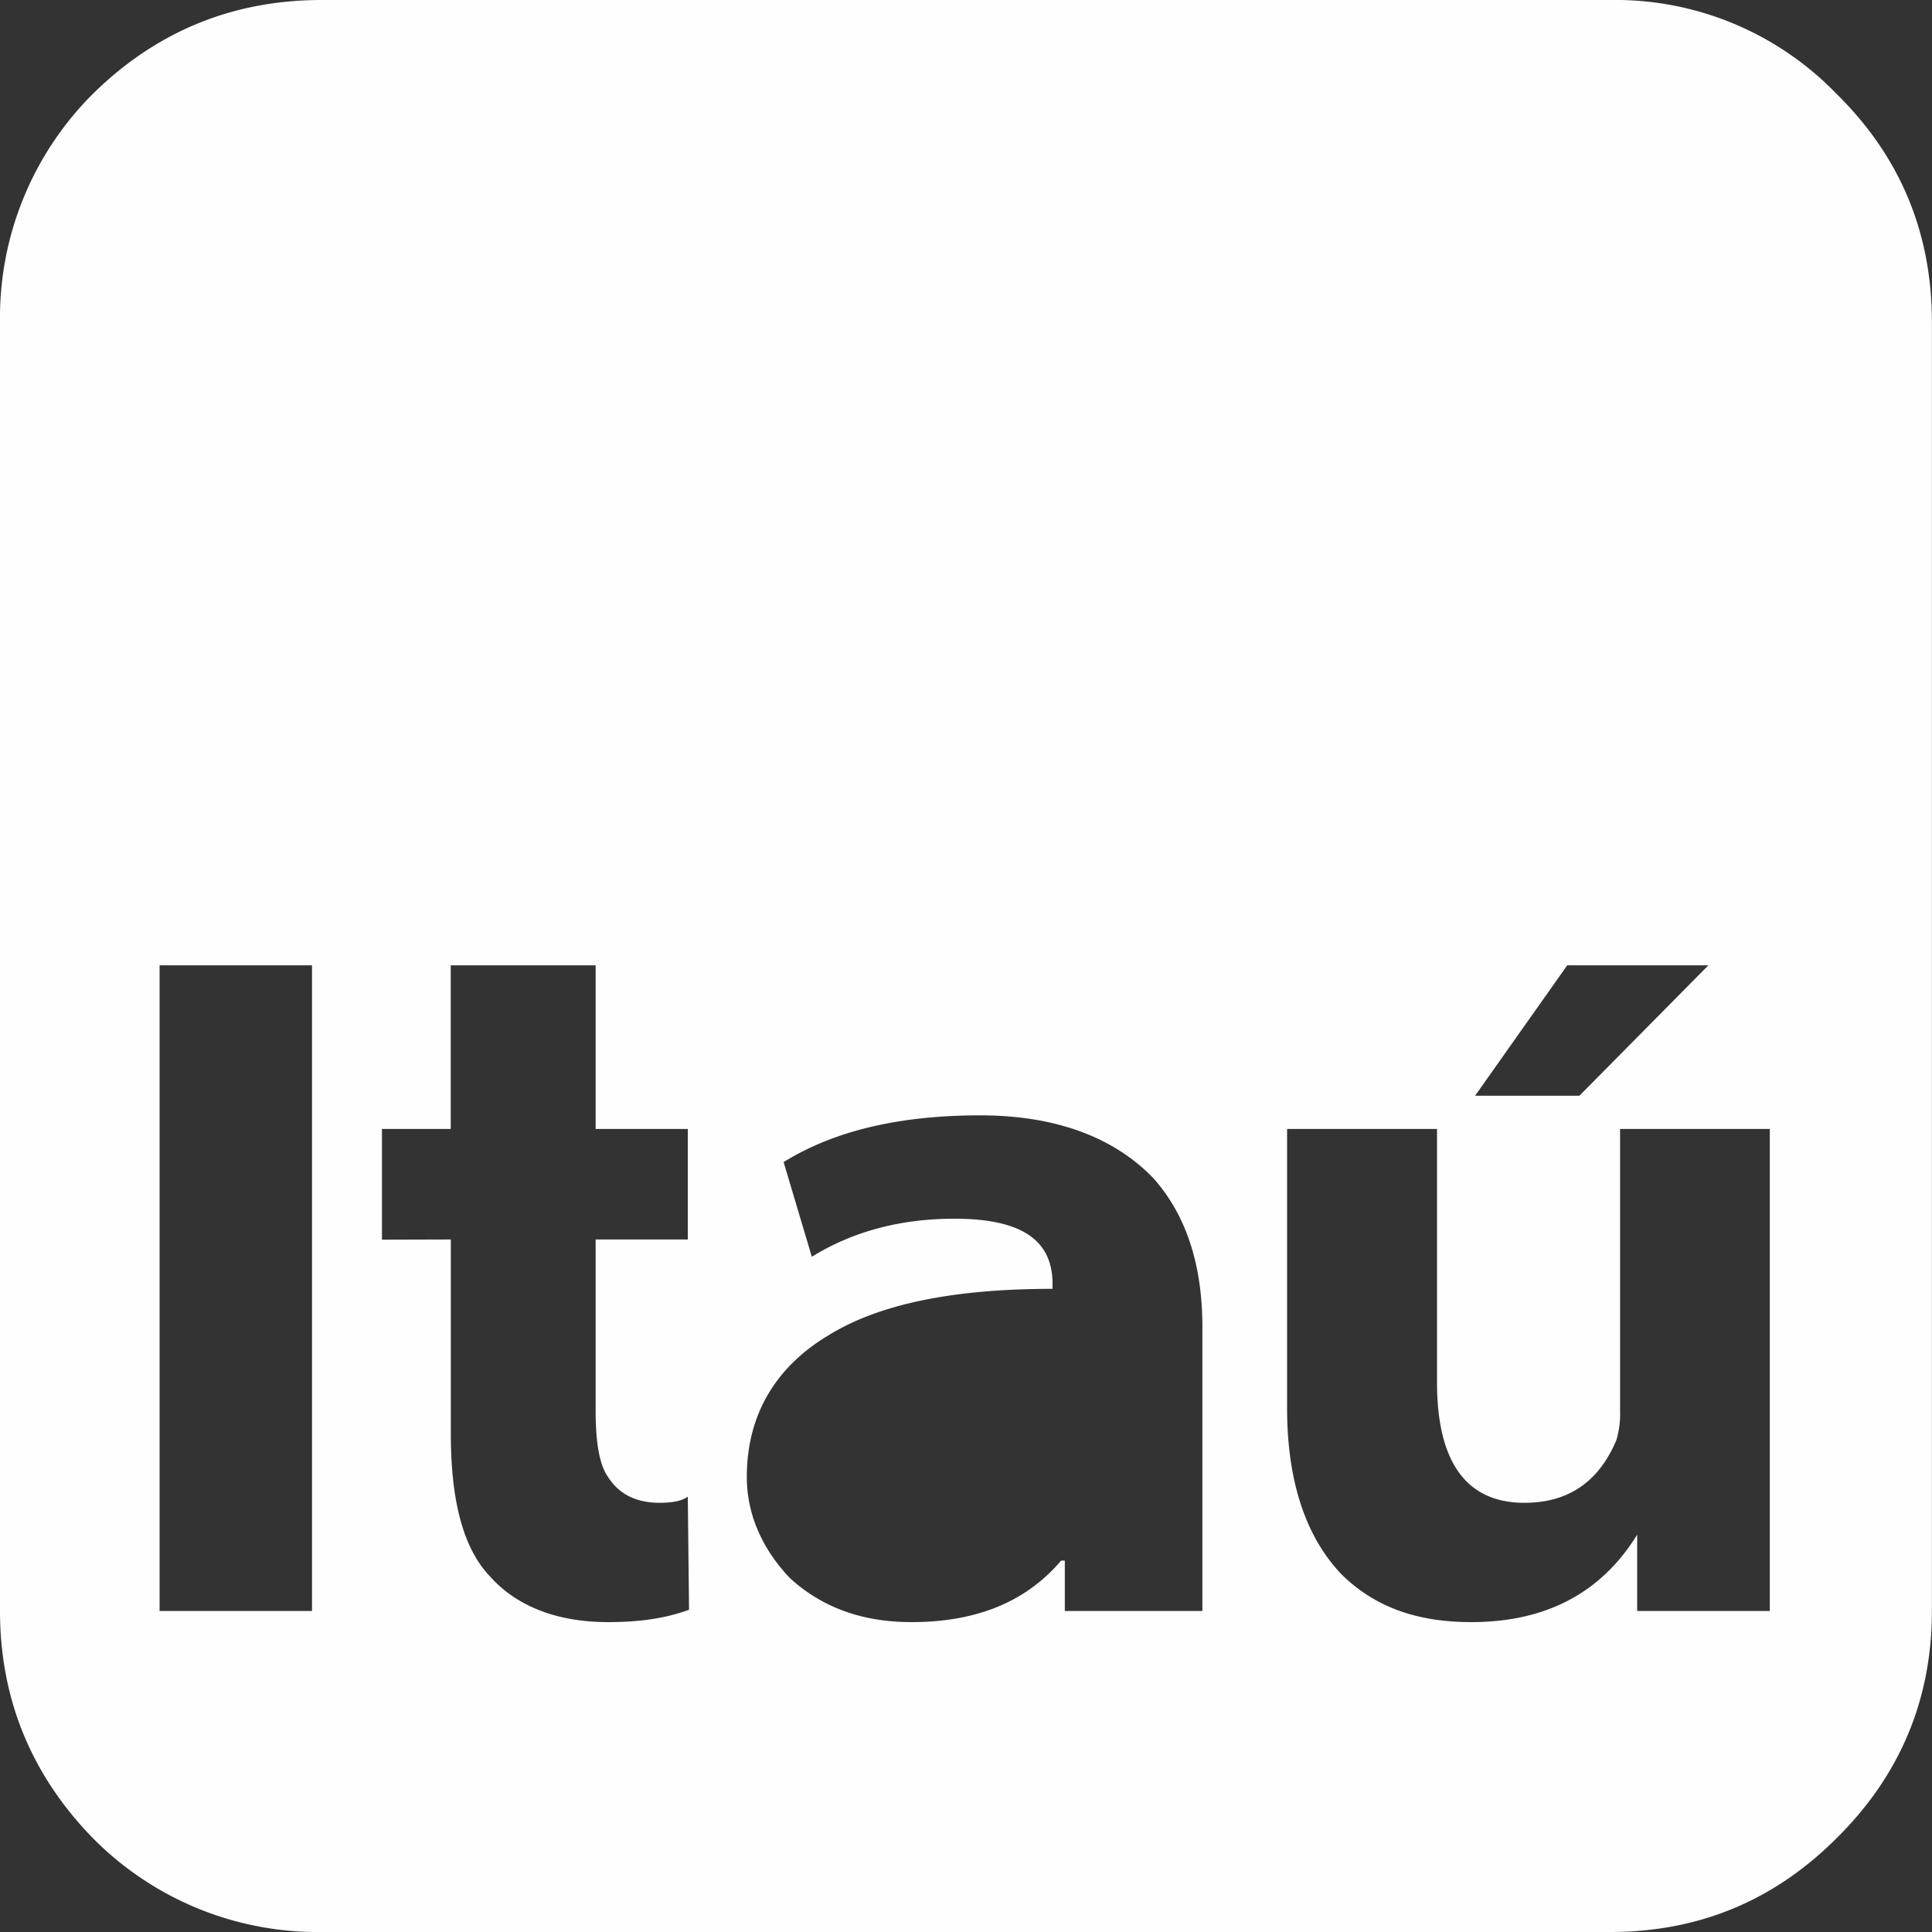 <svg width="20" height="20" viewBox="0 0 20 20" version="1.1" xmlns="http://www.w3.org/2000/svg"><rect x="0" y="0" width="20" height="20" fill="#333333" stroke="none"/><title>Fill 28</title><path d="M18.32 16.677h-1.372v-.79c-.37.599-.94.905-1.716.905-.56 0-.992-.153-1.335-.485-.37-.38-.573-.954-.573-1.73v-2.89h1.552v2.623c0 .826.304 1.247.904 1.247.468 0 .776-.229.953-.65a.954.954 0 0 0 .038-.304v-2.916h1.55v4.99zm-5.873 0h-1.424v-.522h-.038c-.357.42-.864.637-1.55.637-.51 0-.929-.153-1.26-.458-.279-.294-.444-.65-.444-1.045 0-.636.292-1.132.839-1.462.533-.332 1.31-.485 2.326-.485v-.051c0-.46-.33-.675-1.017-.675-.547 0-1.043.127-1.475.394l-.292-.98c.534-.332 1.22-.484 2.033-.484.788 0 1.388.229 1.794.65.33.37.508.877.508 1.54v2.94zm-7.36-.343c-.294-.294-.42-.803-.42-1.49v-2.013l-.713.002v-1.146h.712V9.993h1.5v1.694h.954v1.144h-.954v1.772c0 .33.039.56.128.686.114.179.292.268.535.268.152 0 .24-.026.291-.064l.013 1.171c-.242.089-.51.128-.839.128-.509 0-.927-.153-1.208-.458zm11.137-6.341h1.461l-1.335 1.35h-1.08l.954-1.35zM1.652 16.677H3.23V9.993H1.652v6.684zM16.67 0H3.33C2.403 0 1.615.33.966.967A3.272 3.272 0 0 0 0 3.335v13.342c0 .917.33 1.706.966 2.356A3.27 3.27 0 0 0 3.33 20h13.338c.928 0 1.704-.332 2.34-.967.66-.65.991-1.44.991-2.356V3.335c0-.93-.331-1.72-.992-2.368A3.183 3.183 0 0 0 16.668 0z" fill="#FEFEFE" stroke="none" stroke-width="1" fill-rule="evenodd"/></svg>
